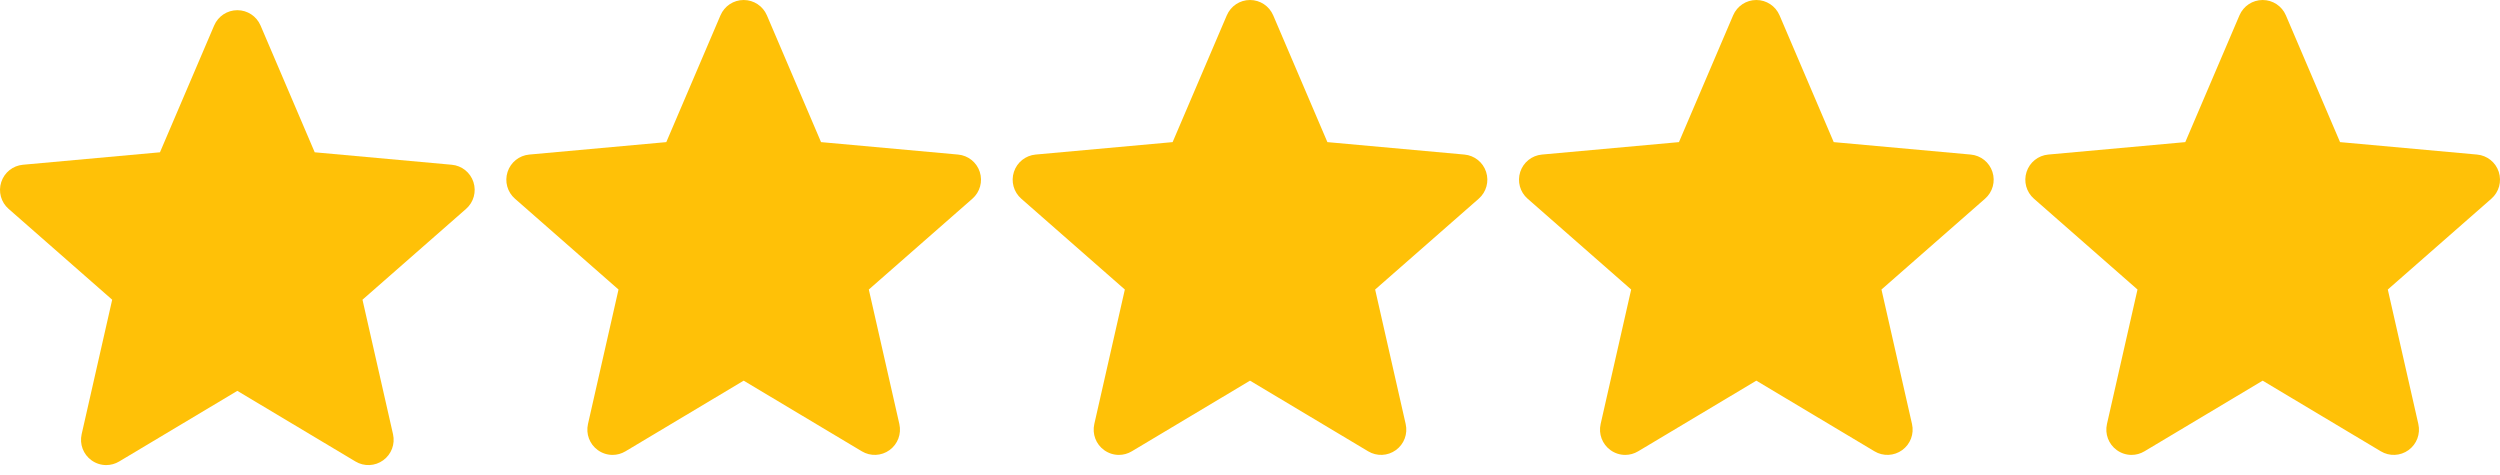 <svg width="158" height="30" viewBox="0 0 158 30" fill="none" xmlns="http://www.w3.org/2000/svg">
<path d="M29.922 11.508C29.725 10.9 29.187 10.469 28.549 10.412L19.89 9.625L16.466 1.611C16.214 1.024 15.639 0.644 15 0.644C14.361 0.644 13.786 1.024 13.534 1.613L10.11 9.625L1.45 10.412C0.813 10.47 0.276 10.9 0.079 11.508C-0.119 12.115 0.063 12.782 0.545 13.202L7.09 18.942L5.16 27.443C5.019 28.068 5.261 28.715 5.78 29.089C6.059 29.291 6.385 29.393 6.714 29.393C6.997 29.393 7.279 29.317 7.531 29.166L15 24.702L22.466 29.166C23.013 29.495 23.701 29.465 24.219 29.089C24.738 28.713 24.98 28.067 24.839 27.443L22.909 18.942L29.454 13.203C29.936 12.782 30.119 12.117 29.922 11.508V11.508Z" fill="#FFC107"/>
<path d="M157.922 10.864C157.726 10.257 157.187 9.825 156.549 9.768L147.891 8.982L144.467 0.968C144.214 0.38 143.639 0 143 0C142.362 0 141.787 0.38 141.534 0.969L138.11 8.982L129.45 9.768C128.814 9.827 128.276 10.257 128.079 10.864C127.881 11.472 128.064 12.138 128.545 12.558L135.09 18.298L133.16 26.799C133.019 27.425 133.261 28.071 133.78 28.446C134.059 28.647 134.385 28.75 134.714 28.75C134.998 28.75 135.279 28.673 135.531 28.522L143 24.058L150.467 28.522C151.013 28.851 151.702 28.821 152.219 28.446C152.738 28.07 152.981 27.423 152.839 26.799L150.909 18.298L157.454 12.559C157.936 12.138 158.12 11.473 157.922 10.864V10.864Z" fill="#FFC107"/>
<path d="M125.922 10.864C125.726 10.257 125.187 9.825 124.549 9.768L115.891 8.982L112.467 0.968C112.214 0.38 111.639 0 111 0C110.362 0 109.787 0.38 109.534 0.969L106.11 8.982L97.45 9.768C96.814 9.827 96.276 10.257 96.079 10.864C95.881 11.472 96.064 12.138 96.545 12.558L103.09 18.298L101.16 26.799C101.019 27.425 101.261 28.071 101.78 28.446C102.059 28.647 102.385 28.75 102.714 28.75C102.998 28.75 103.279 28.673 103.531 28.522L111 24.058L118.467 28.522C119.013 28.851 119.702 28.821 120.219 28.446C120.738 28.07 120.981 27.423 120.839 26.799L118.909 18.298L125.454 12.559C125.936 12.138 126.12 11.473 125.922 10.864V10.864Z" fill="#FFC107"/>
<path d="M93.922 10.864C93.725 10.257 93.187 9.825 92.549 9.768L83.891 8.982L80.466 0.968C80.214 0.38 79.639 0 79 0C78.361 0 77.787 0.38 77.534 0.969L74.11 8.982L65.45 9.768C64.814 9.827 64.276 10.257 64.079 10.864C63.881 11.472 64.064 12.138 64.545 12.558L71.09 18.298L69.16 26.799C69.019 27.425 69.261 28.071 69.78 28.446C70.059 28.647 70.385 28.75 70.714 28.75C70.997 28.75 71.279 28.673 71.531 28.522L79 24.058L86.467 28.522C87.013 28.851 87.702 28.821 88.219 28.446C88.738 28.07 88.981 27.423 88.839 26.799L86.909 18.298L93.454 12.559C93.936 12.138 94.12 11.473 93.922 10.864V10.864Z" fill="#FFC107"/>
<path d="M61.922 10.864C61.725 10.257 61.187 9.825 60.549 9.768L51.89 8.982L48.467 0.968C48.214 0.38 47.639 0 47 0C46.361 0 45.786 0.38 45.534 0.969L42.11 8.982L33.45 9.768C32.813 9.827 32.276 10.257 32.079 10.864C31.881 11.472 32.063 12.138 32.545 12.558L39.09 18.298L37.16 26.799C37.019 27.425 37.261 28.071 37.78 28.446C38.059 28.647 38.385 28.75 38.714 28.75C38.997 28.75 39.279 28.673 39.531 28.522L47 24.058L54.467 28.522C55.013 28.851 55.702 28.821 56.219 28.446C56.738 28.07 56.98 27.423 56.839 26.799L54.909 18.298L61.454 12.559C61.936 12.138 62.119 11.473 61.922 10.864V10.864Z" fill="#FFC107"/>
</svg>
